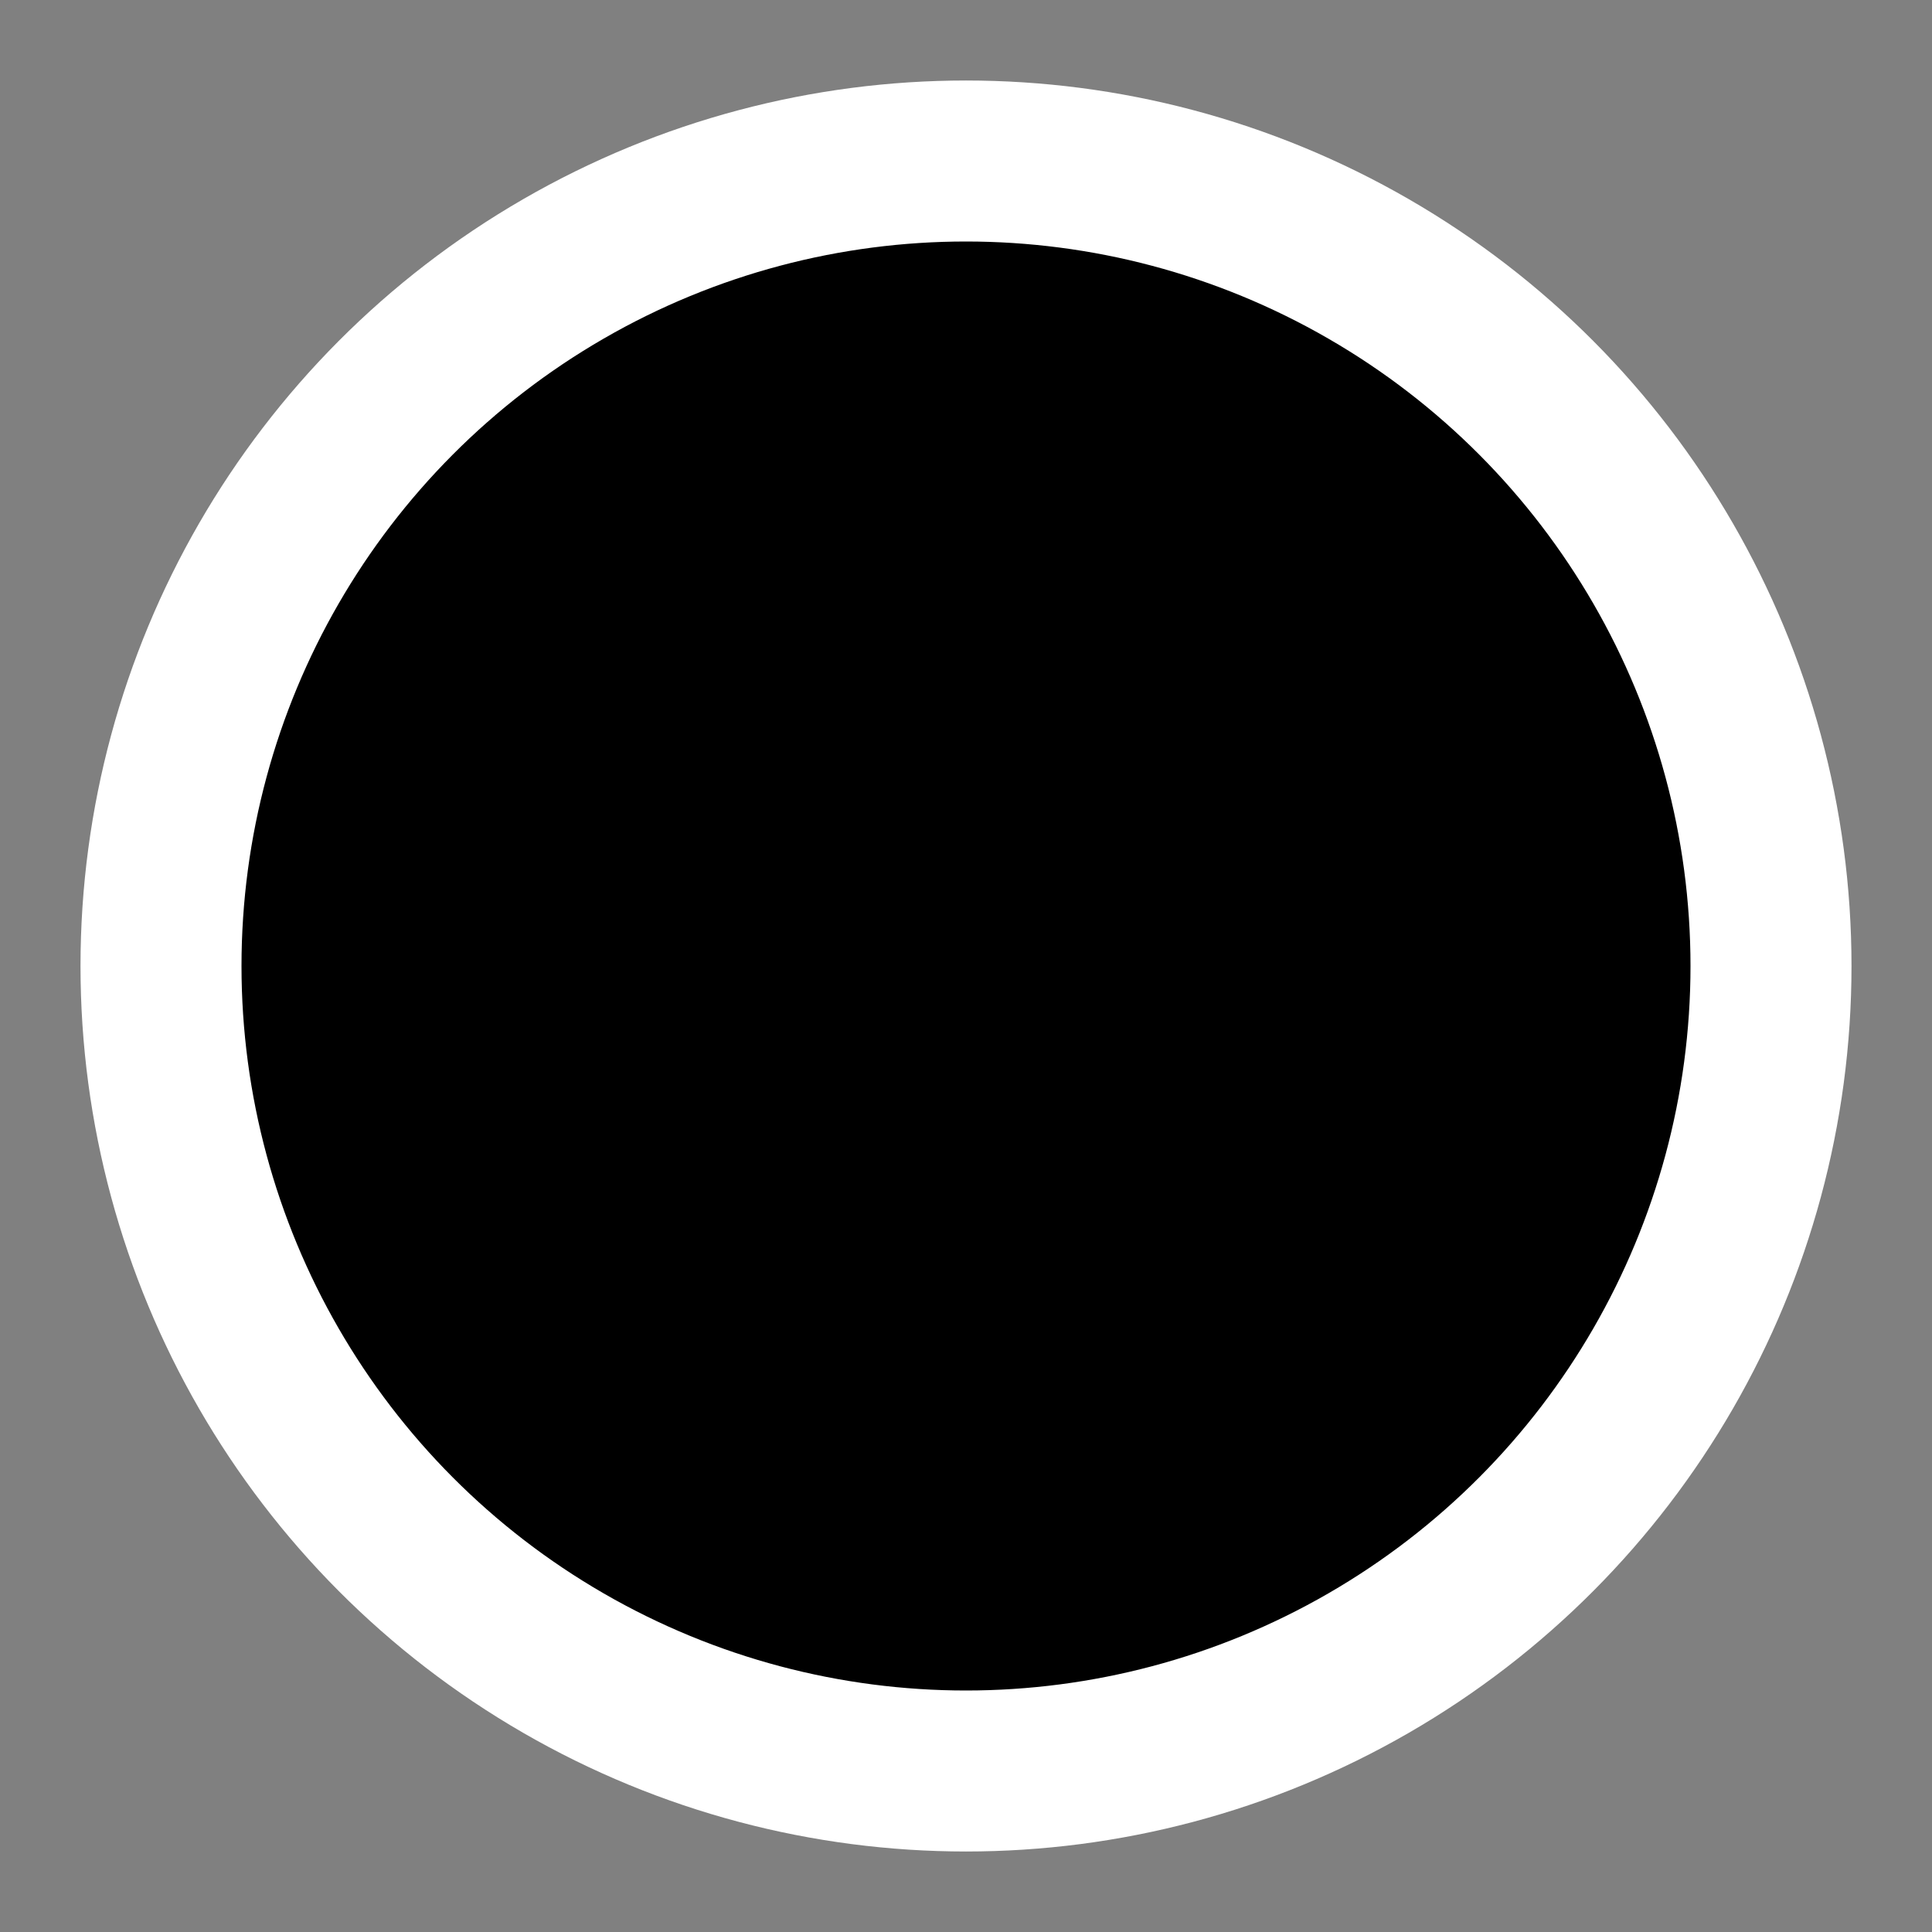 <svg width="24" height="24" viewBox="0 0 24 24"  xmlns="http://www.w3.org/2000/svg">
<rect x="0" y="0" width="24" height="24" fill="#808080" stroke="none"/>
<path d="M10.822 14.264V14.126C10.826 13.483 10.886 12.971 11.003 12.591C11.124 12.211 11.294 11.906 11.515 11.675C11.735 11.441 12.003 11.226 12.319 11.031C12.536 10.896 12.729 10.748 12.899 10.589C13.073 10.425 13.21 10.244 13.31 10.045C13.409 9.843 13.459 9.617 13.459 9.369C13.459 9.088 13.393 8.845 13.262 8.639C13.13 8.433 12.953 8.273 12.729 8.16C12.509 8.046 12.262 7.989 11.989 7.989C11.736 7.989 11.497 8.044 11.27 8.154C11.046 8.261 10.859 8.424 10.71 8.644C10.565 8.861 10.483 9.136 10.465 9.47H8.569C8.587 8.795 8.75 8.231 9.059 7.776C9.371 7.322 9.783 6.981 10.295 6.753C10.81 6.526 11.378 6.412 11.999 6.412C12.678 6.412 13.274 6.531 13.789 6.769C14.307 7.007 14.711 7.346 14.998 7.787C15.289 8.224 15.435 8.742 15.435 9.342C15.435 9.747 15.369 10.109 15.238 10.429C15.11 10.748 14.927 11.033 14.689 11.281C14.451 11.53 14.169 11.752 13.842 11.947C13.555 12.124 13.319 12.309 13.134 12.501C12.953 12.693 12.818 12.918 12.729 13.177C12.644 13.433 12.599 13.749 12.596 14.126V14.264H10.822ZM11.749 17.588C11.429 17.588 11.154 17.474 10.923 17.247C10.693 17.02 10.577 16.743 10.577 16.416C10.577 16.096 10.693 15.823 10.923 15.596C11.154 15.368 11.429 15.255 11.749 15.255C12.065 15.255 12.338 15.368 12.569 15.596C12.804 15.823 12.921 16.096 12.921 16.416C12.921 16.633 12.866 16.83 12.756 17.007C12.649 17.185 12.507 17.327 12.33 17.433C12.156 17.536 11.962 17.588 11.749 17.588Z" fill="white"/>
<circle cx="12" cy="12" r="10" stroke="white" stroke-width="2" stroke-linecap="round" stroke-linejoin="round"/>
</svg>
